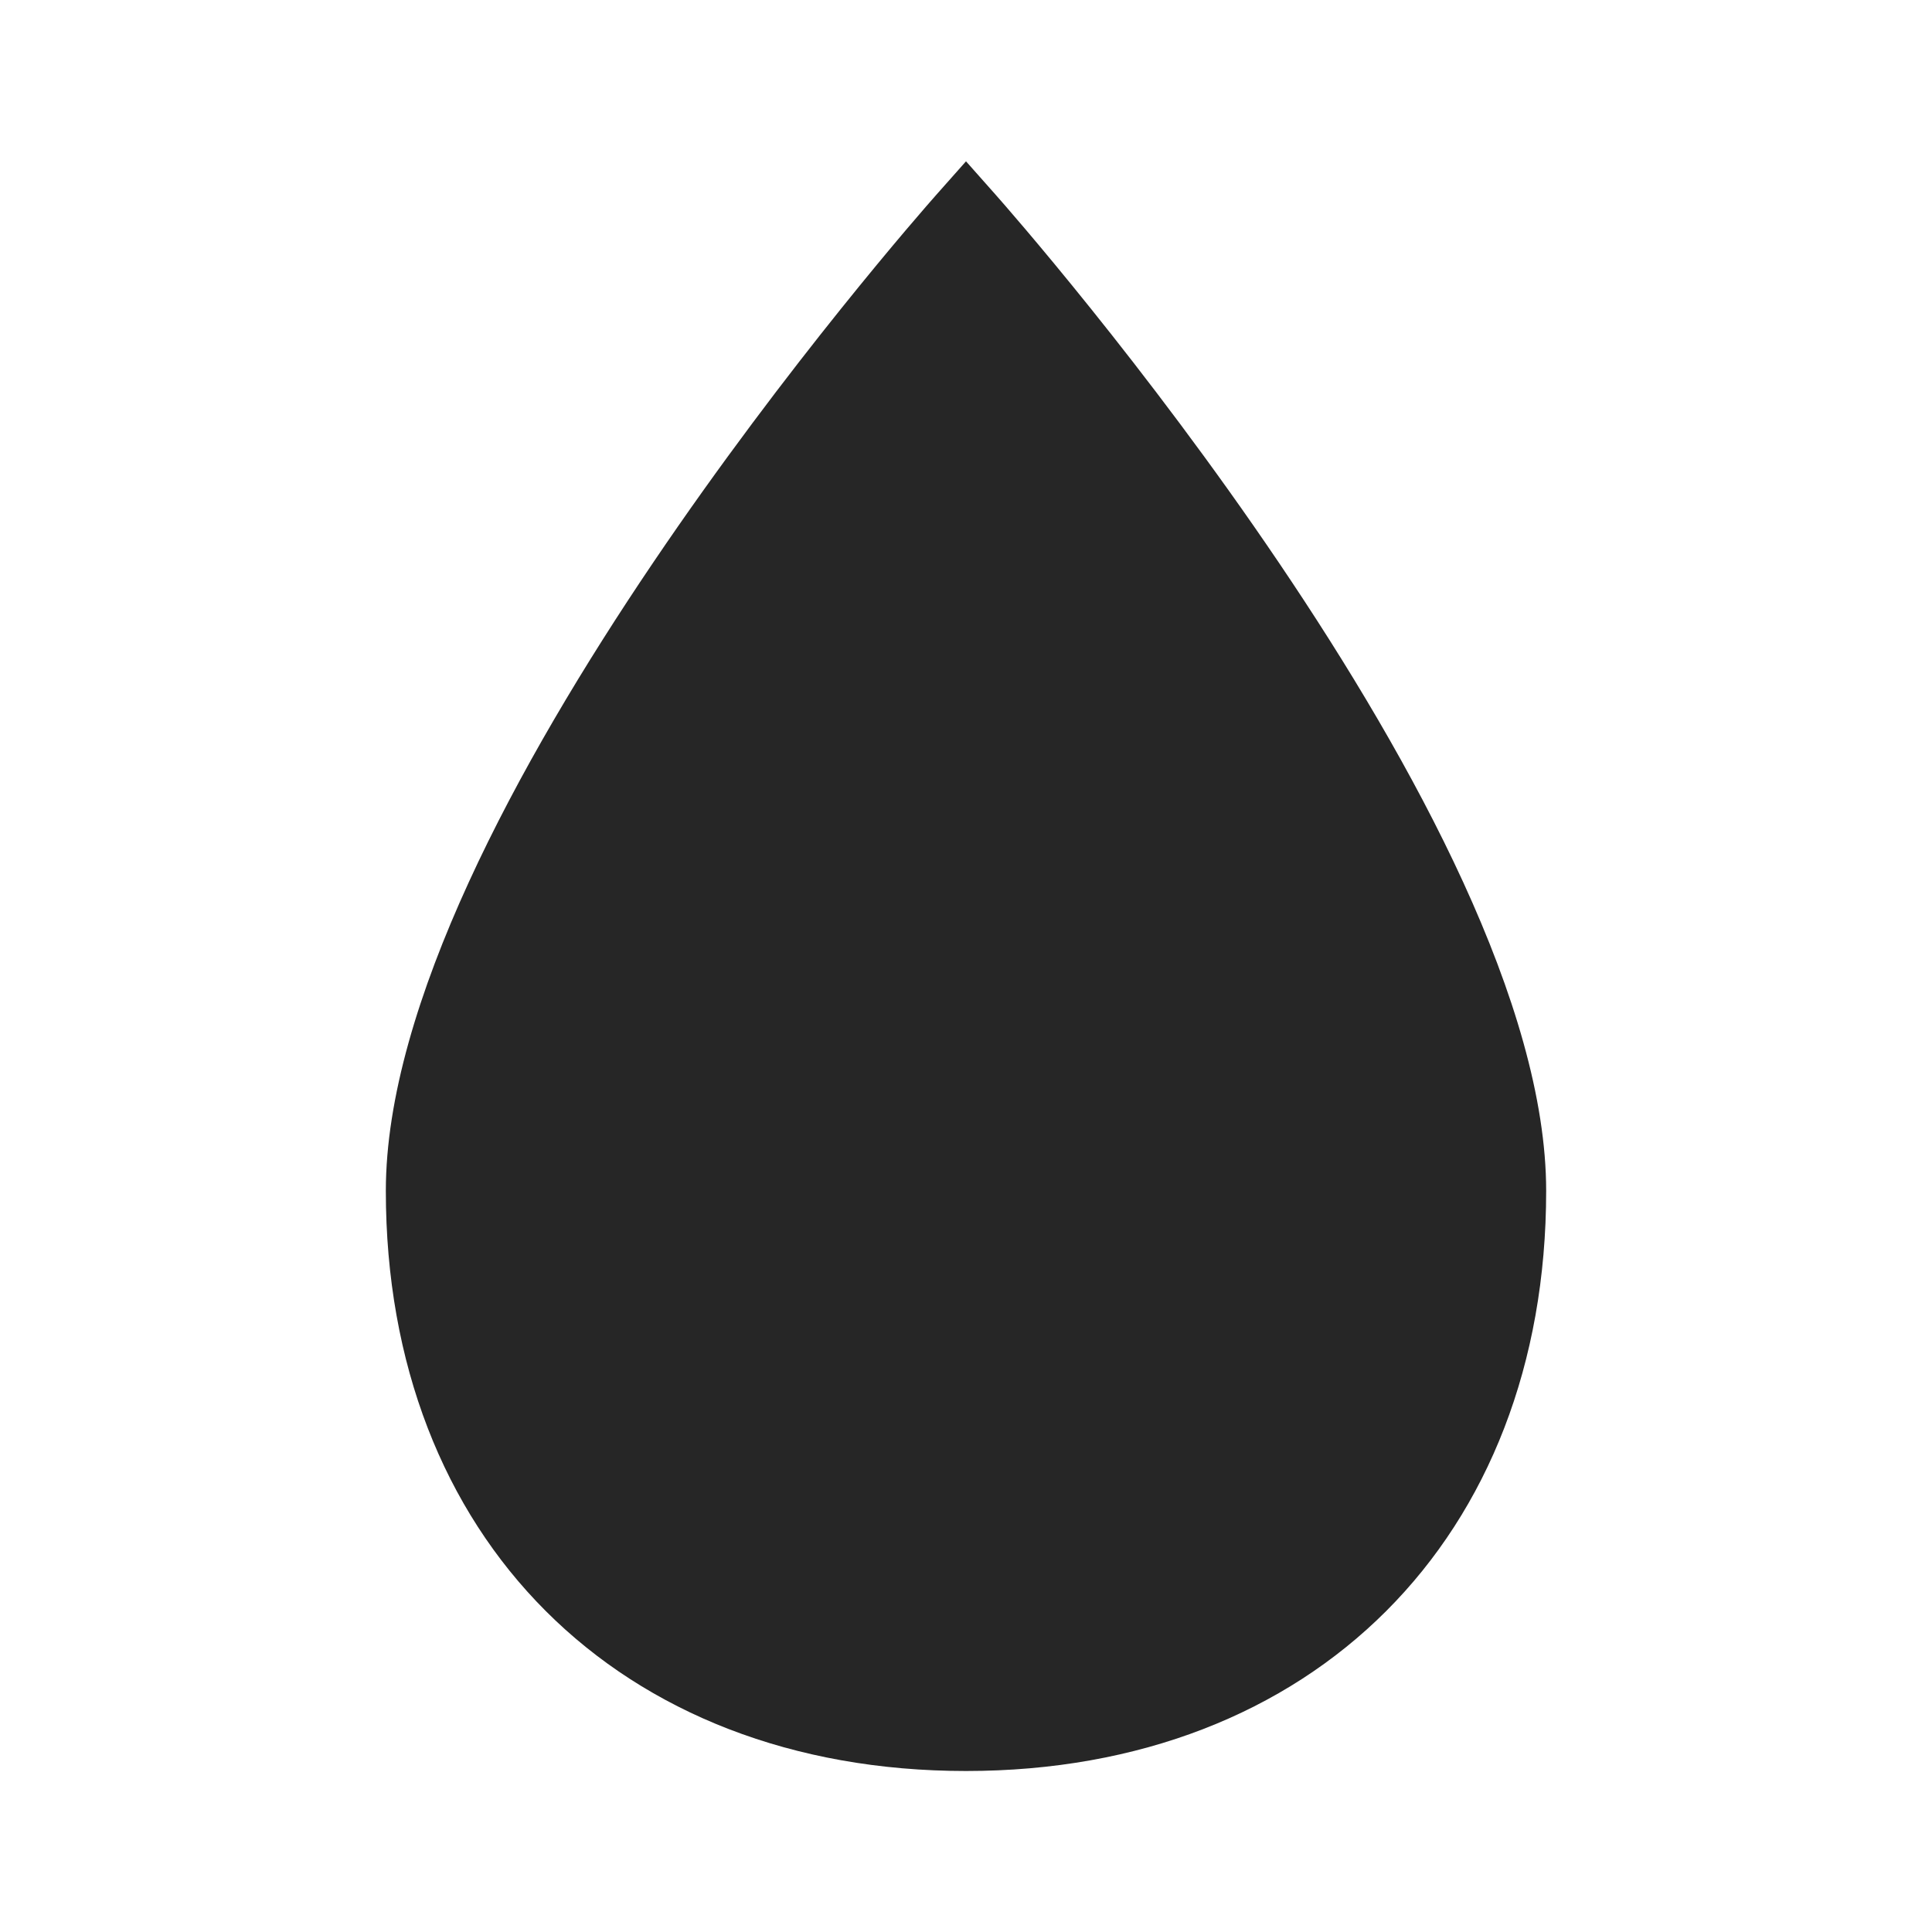 <?xml version="1.0" encoding="iso-8859-1"?>
<!-- Generator: Adobe Illustrator 19.0.1, SVG Export Plug-In . SVG Version: 6.00 Build 0)  -->
<svg version="1.1" id="Unicodes" xmlns="http://www.w3.org/2000/svg" xmlns:xlink="http://www.w3.org/1999/xlink" x="0px" y="0px"
	 width="24px" height="24px" viewBox="0 0 24 24" style="enable-background:new 0 0 24 24;" xml:space="preserve">
<path style="fill:#262626;" d="M12,22c-4.311,0-7.207-2.896-7.207-7.207c0-4.604,6.559-12.058,6.838-12.373L12,2.004l0.369,0.416
	c0.279,0.316,6.838,7.769,6.838,12.373C19.207,19.104,16.31,22,12,22z"/>
</svg>

